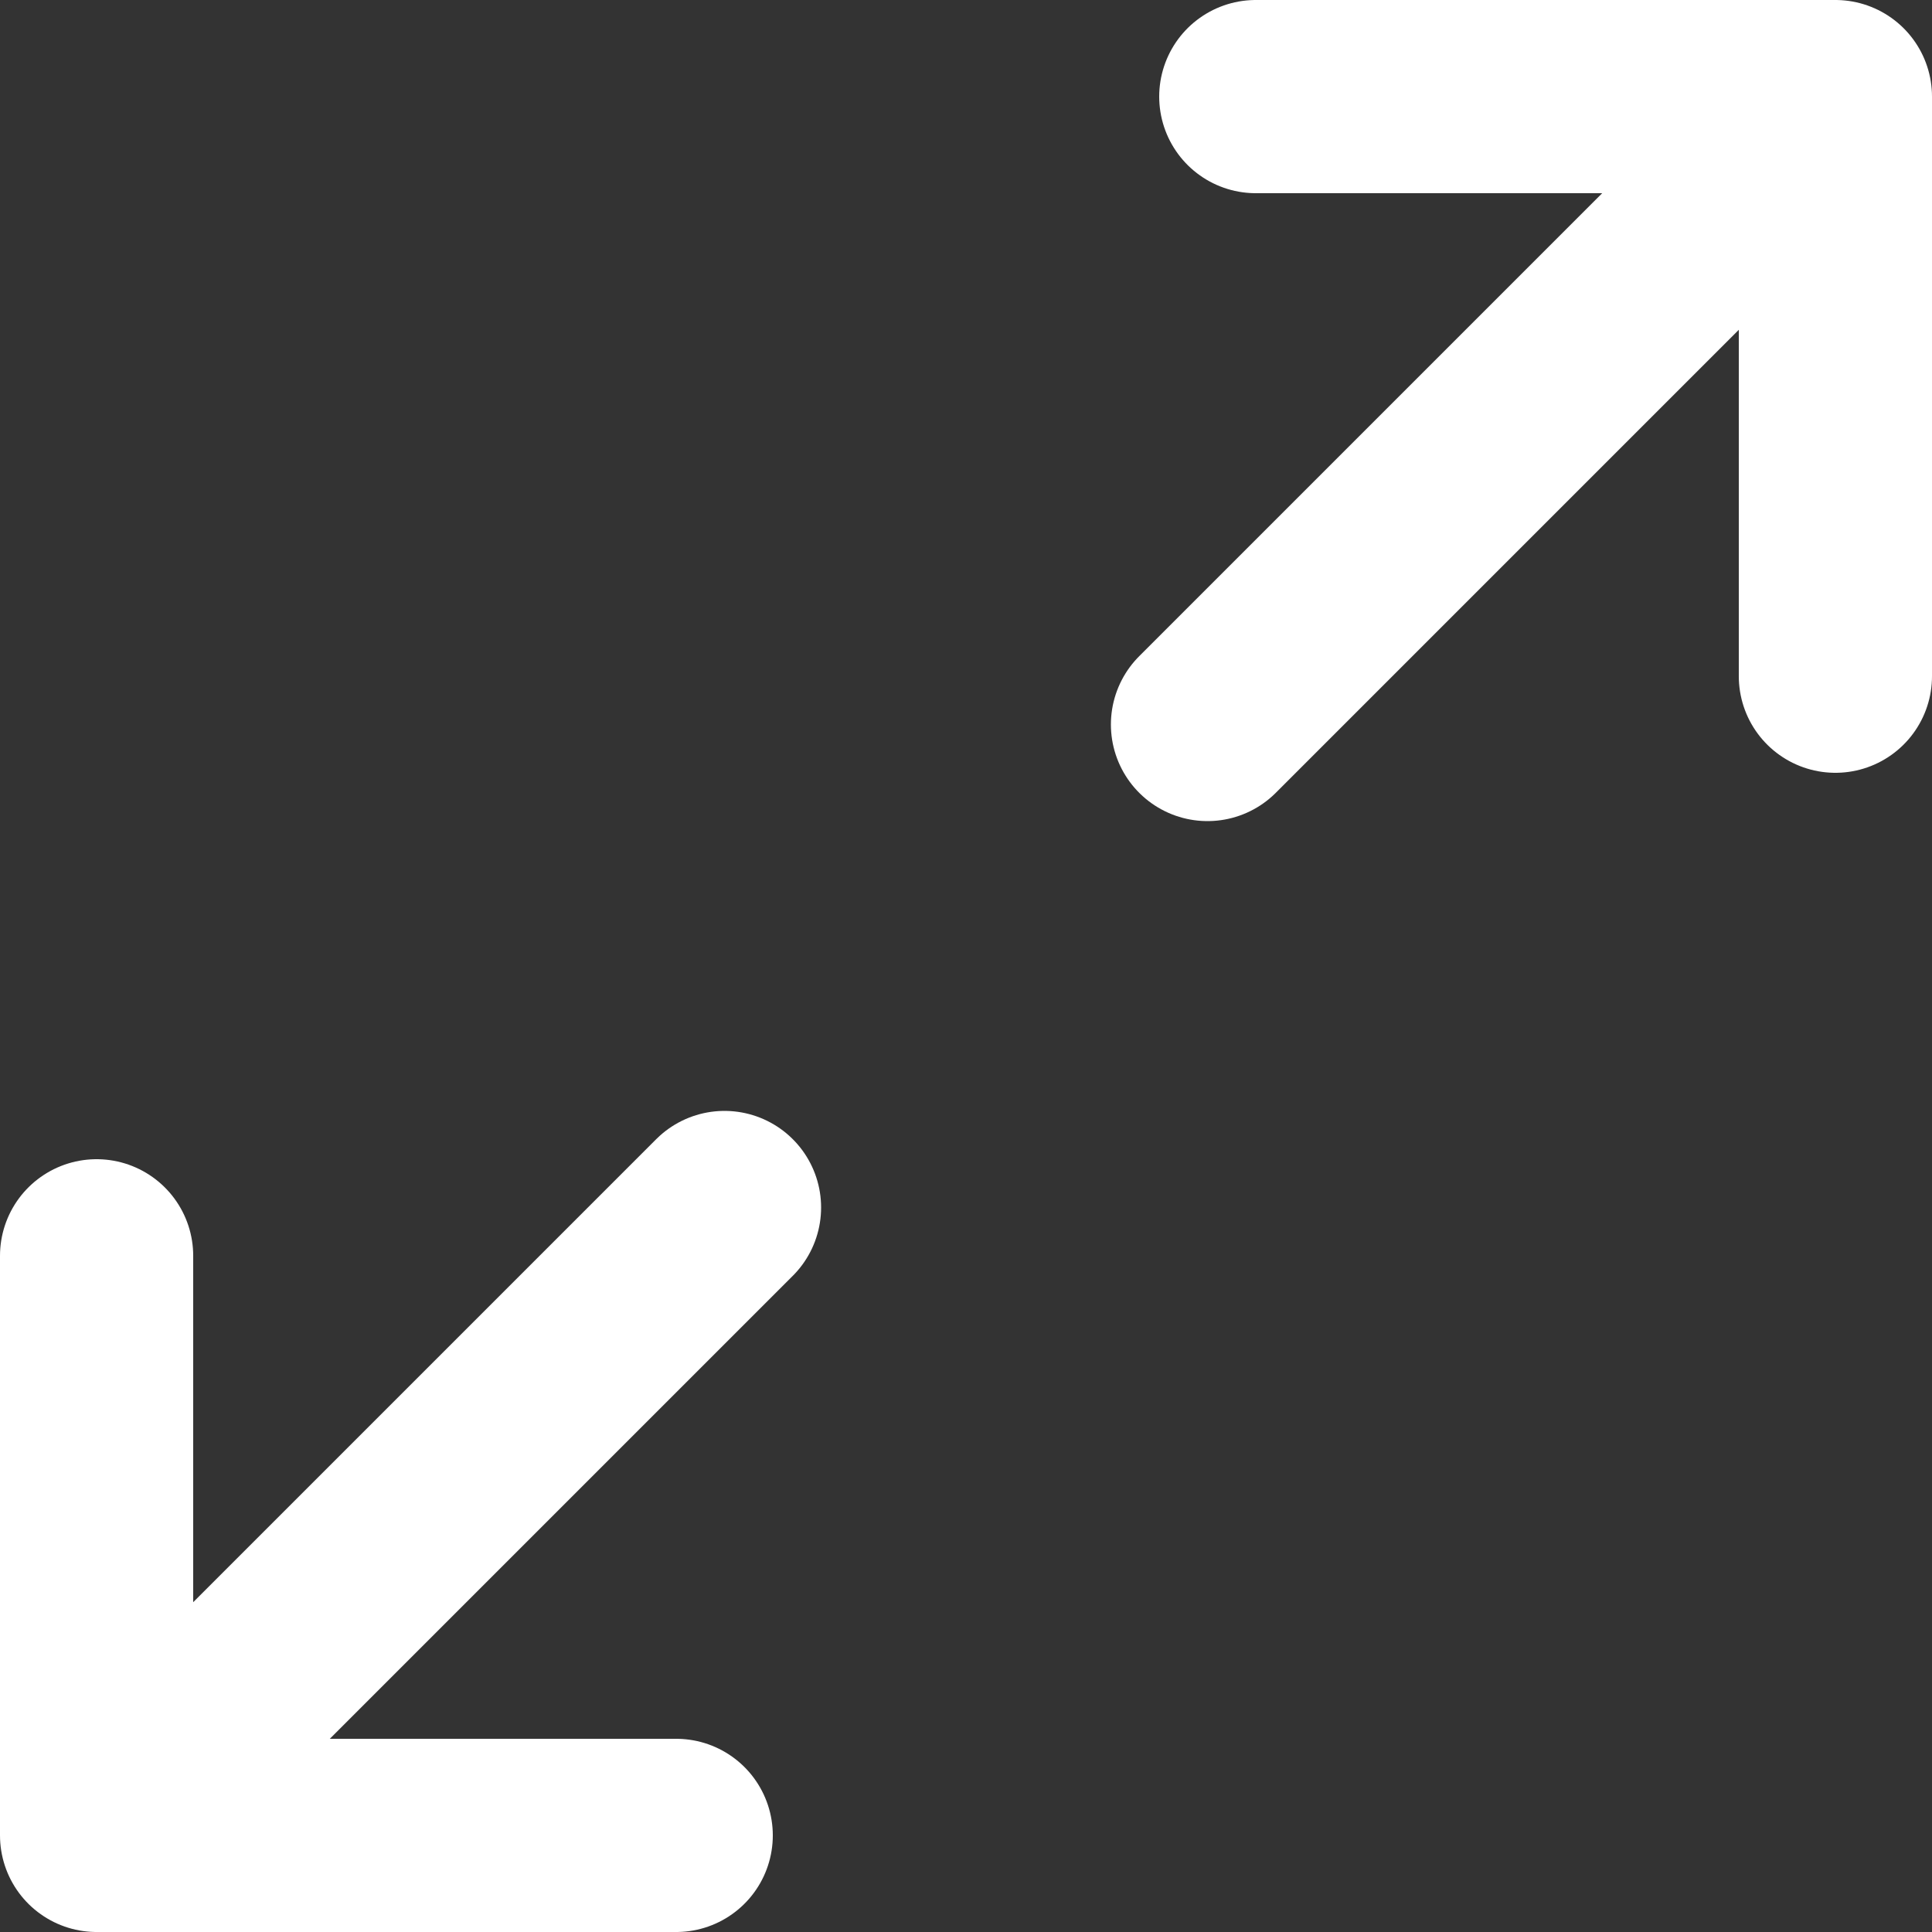 <svg width="20" height="20" viewBox="0 0 20 20" fill="none" xmlns="http://www.w3.org/2000/svg">
<rect x="0" y="0" width="20" height="20" fill="#333333" stroke="none"/>
<path d="M1 19H7M12.5 7.5L19 1L12.5 7.5ZM19 1H13H19ZM19 1V7V1ZM1 19L7.5 12.5L1 19ZM1 19V13V19Z" stroke="white" stroke-width="2" stroke-linecap="round" stroke-linejoin="round"/>
</svg>
